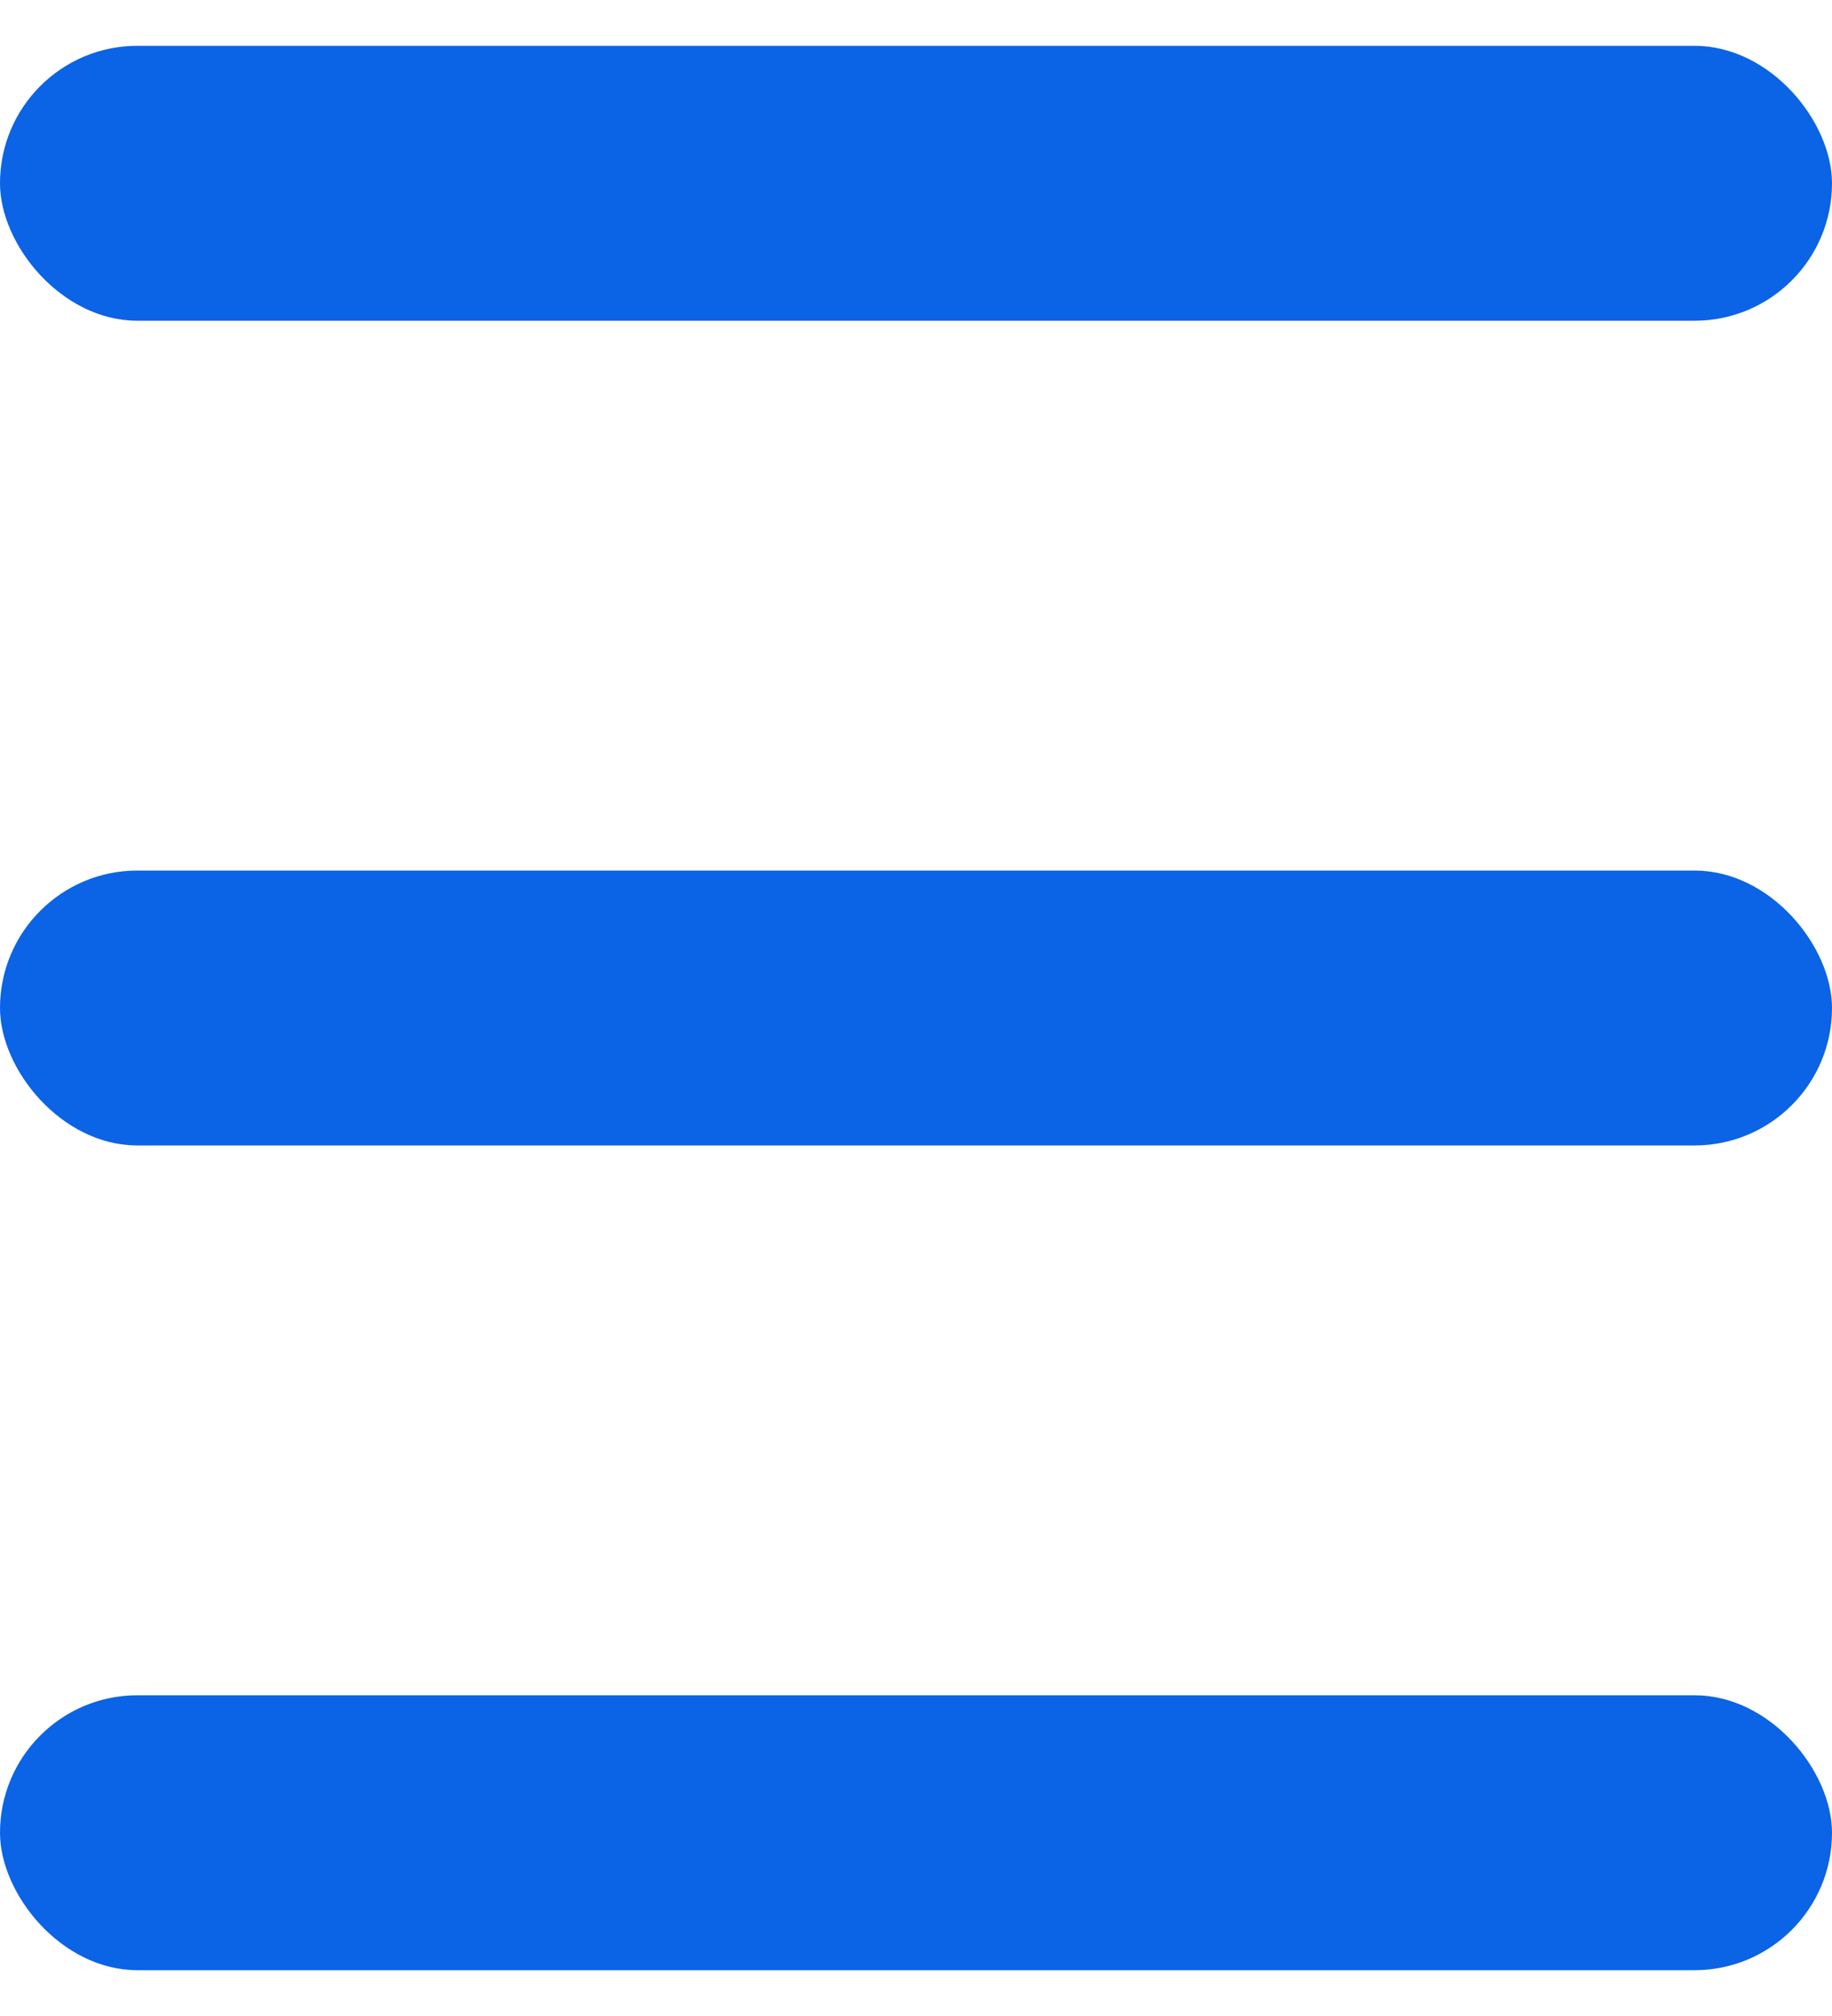 <svg width="20" height="22" viewBox="0 0 20 22" fill="none" xmlns="http://www.w3.org/2000/svg">
<rect y="0.5" width="20" height="3" rx="1.5" fill="#0B63E5"/>
<rect y="9.5" width="20" height="3" rx="1.5" fill="#0B63E5"/>
<rect y="18.5" width="20" height="3" rx="1.5" fill="#0B63E5"/>
</svg>
